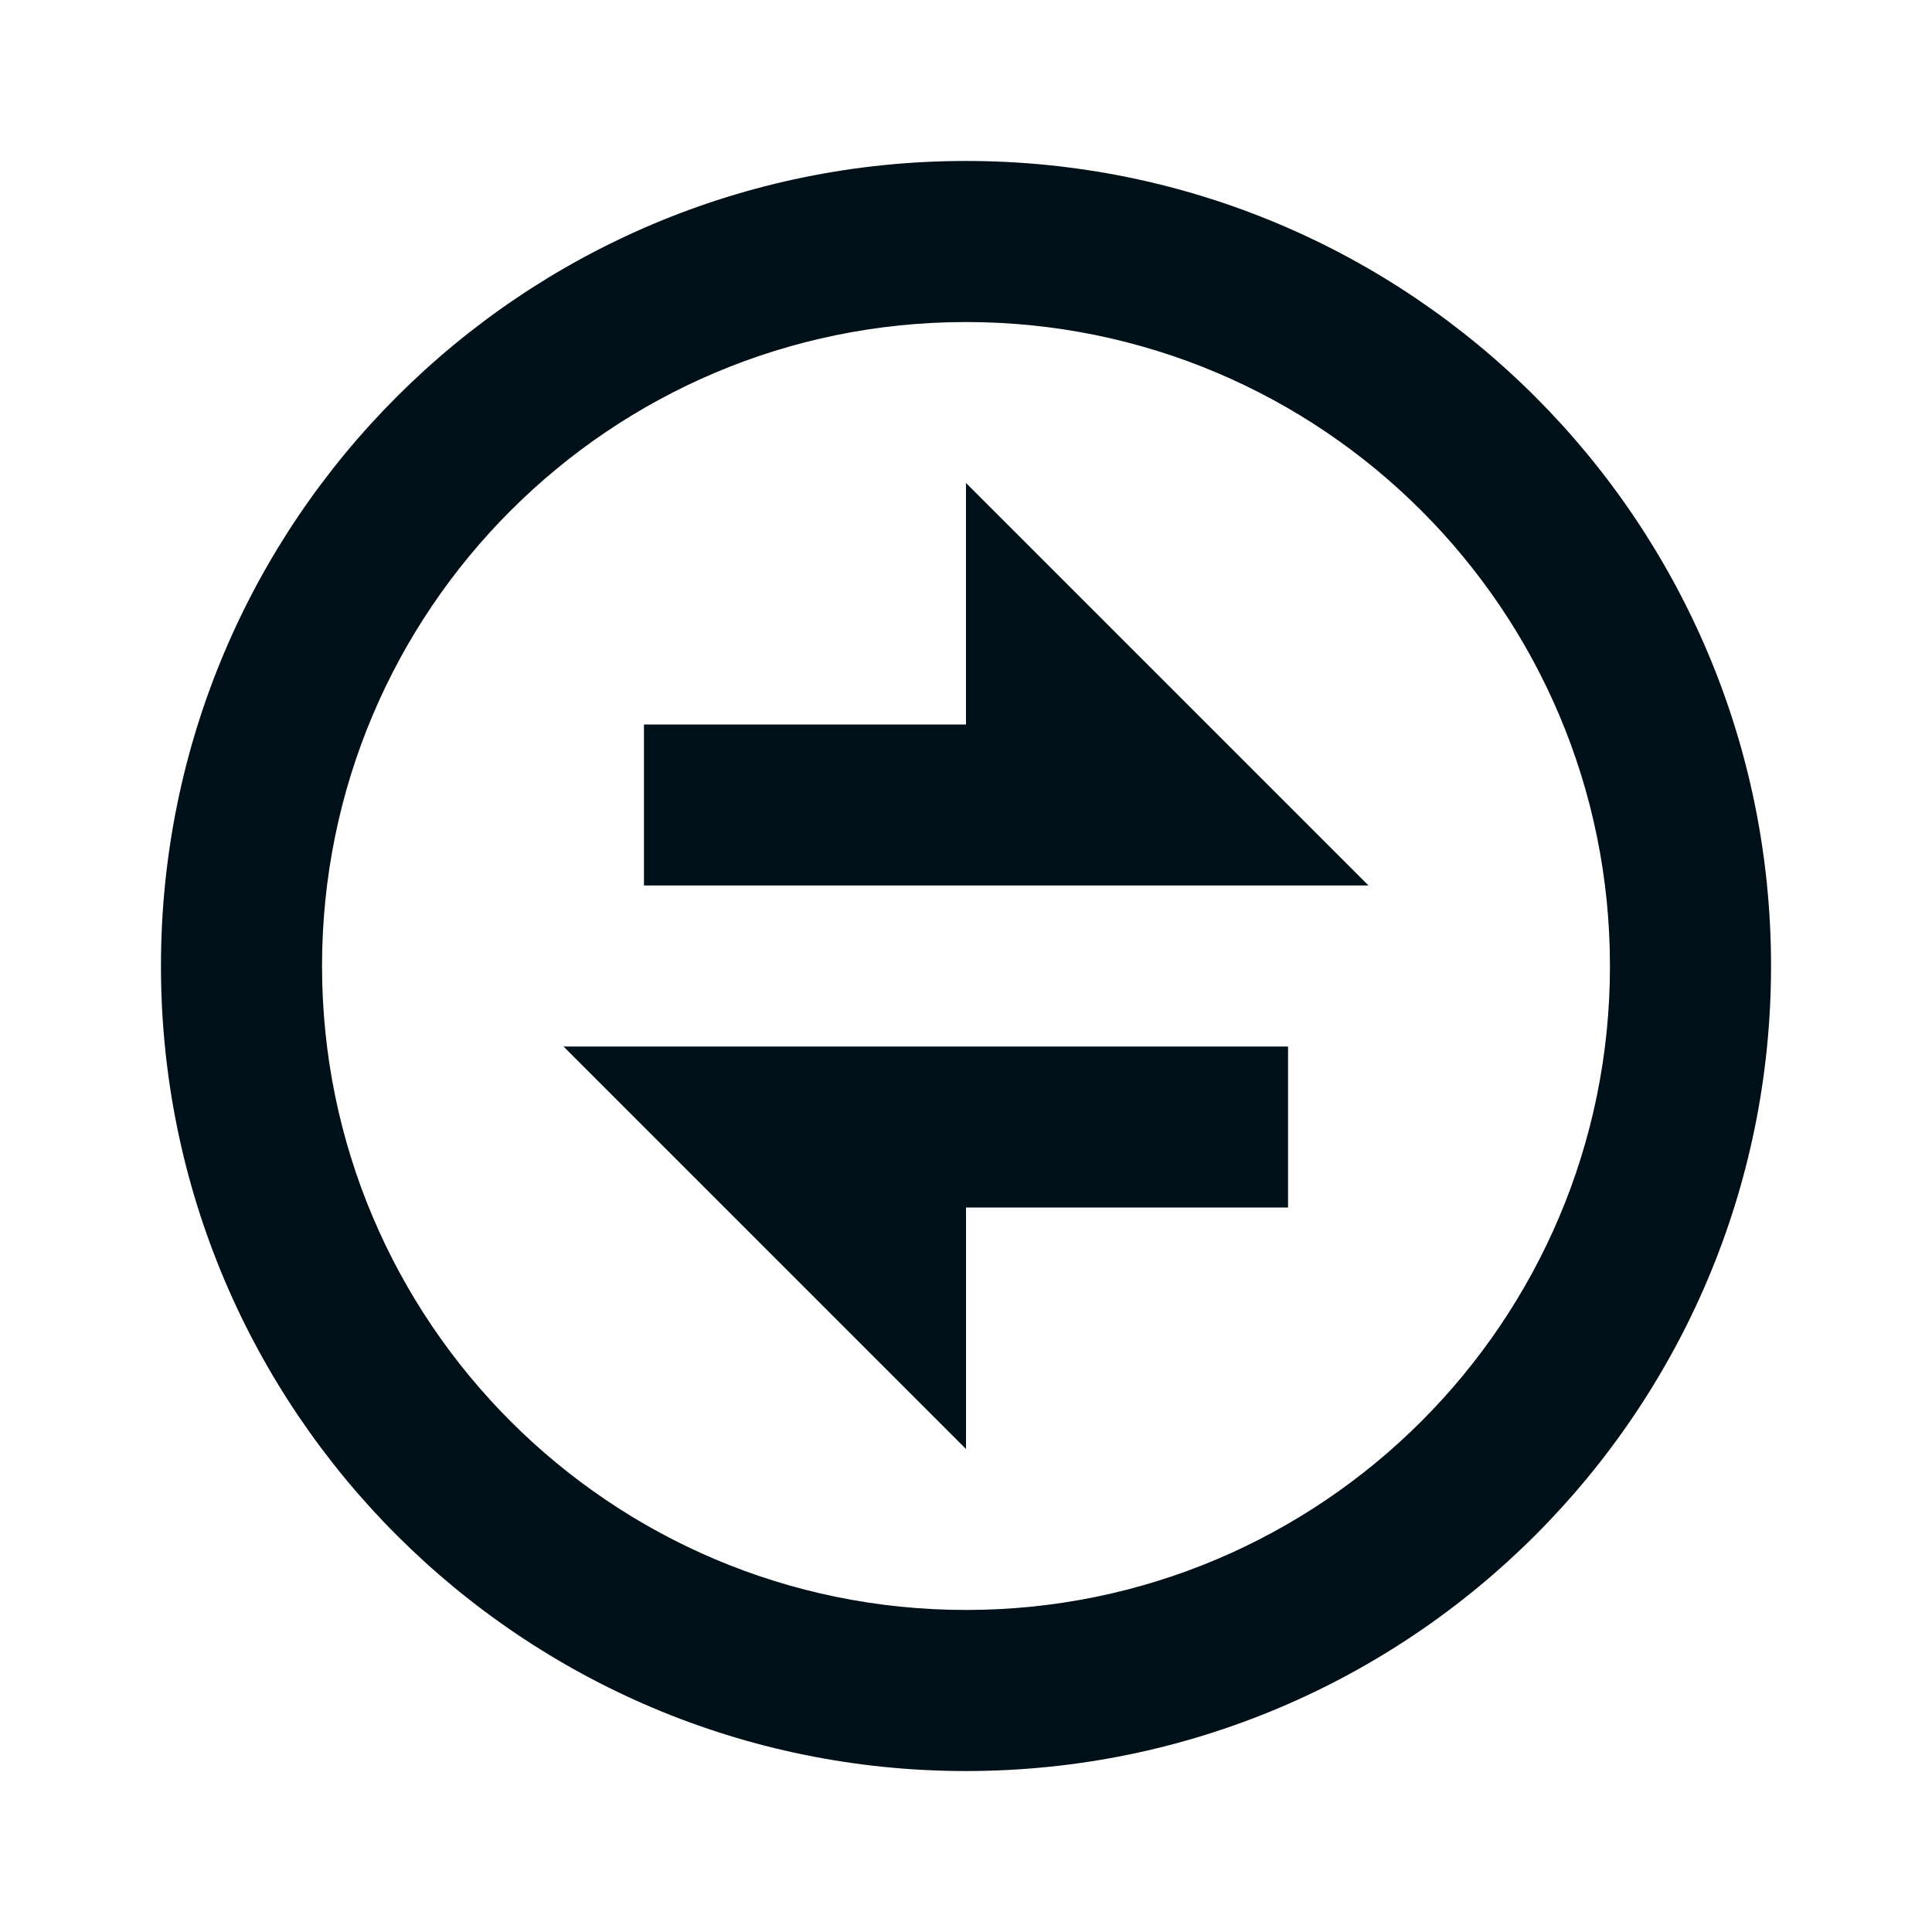 <svg width="16" height="16" viewBox="0 0 16 16" fill="none" xmlns="http://www.w3.org/2000/svg">
<path fill-rule="evenodd" clip-rule="evenodd" d="M1.333 8C1.333 11.682 4.318 14.667 8 14.667C11.682 14.667 14.667 11.682 14.667 8C14.667 4.318 11.682 1.333 8 1.333C4.318 1.333 1.333 4.318 1.333 8ZM13.333 8C13.333 10.945 10.945 13.333 8 13.333C5.054 13.333 2.667 10.945 2.667 8C2.667 5.054 5.054 2.667 8 2.667C10.945 2.667 13.333 5.054 13.333 8ZM4.667 8.667H10.667V10H8V12L4.667 8.667ZM8 4V6H5.333V7.333H11.333L8 4Z" fill="#001018"/>
</svg>
